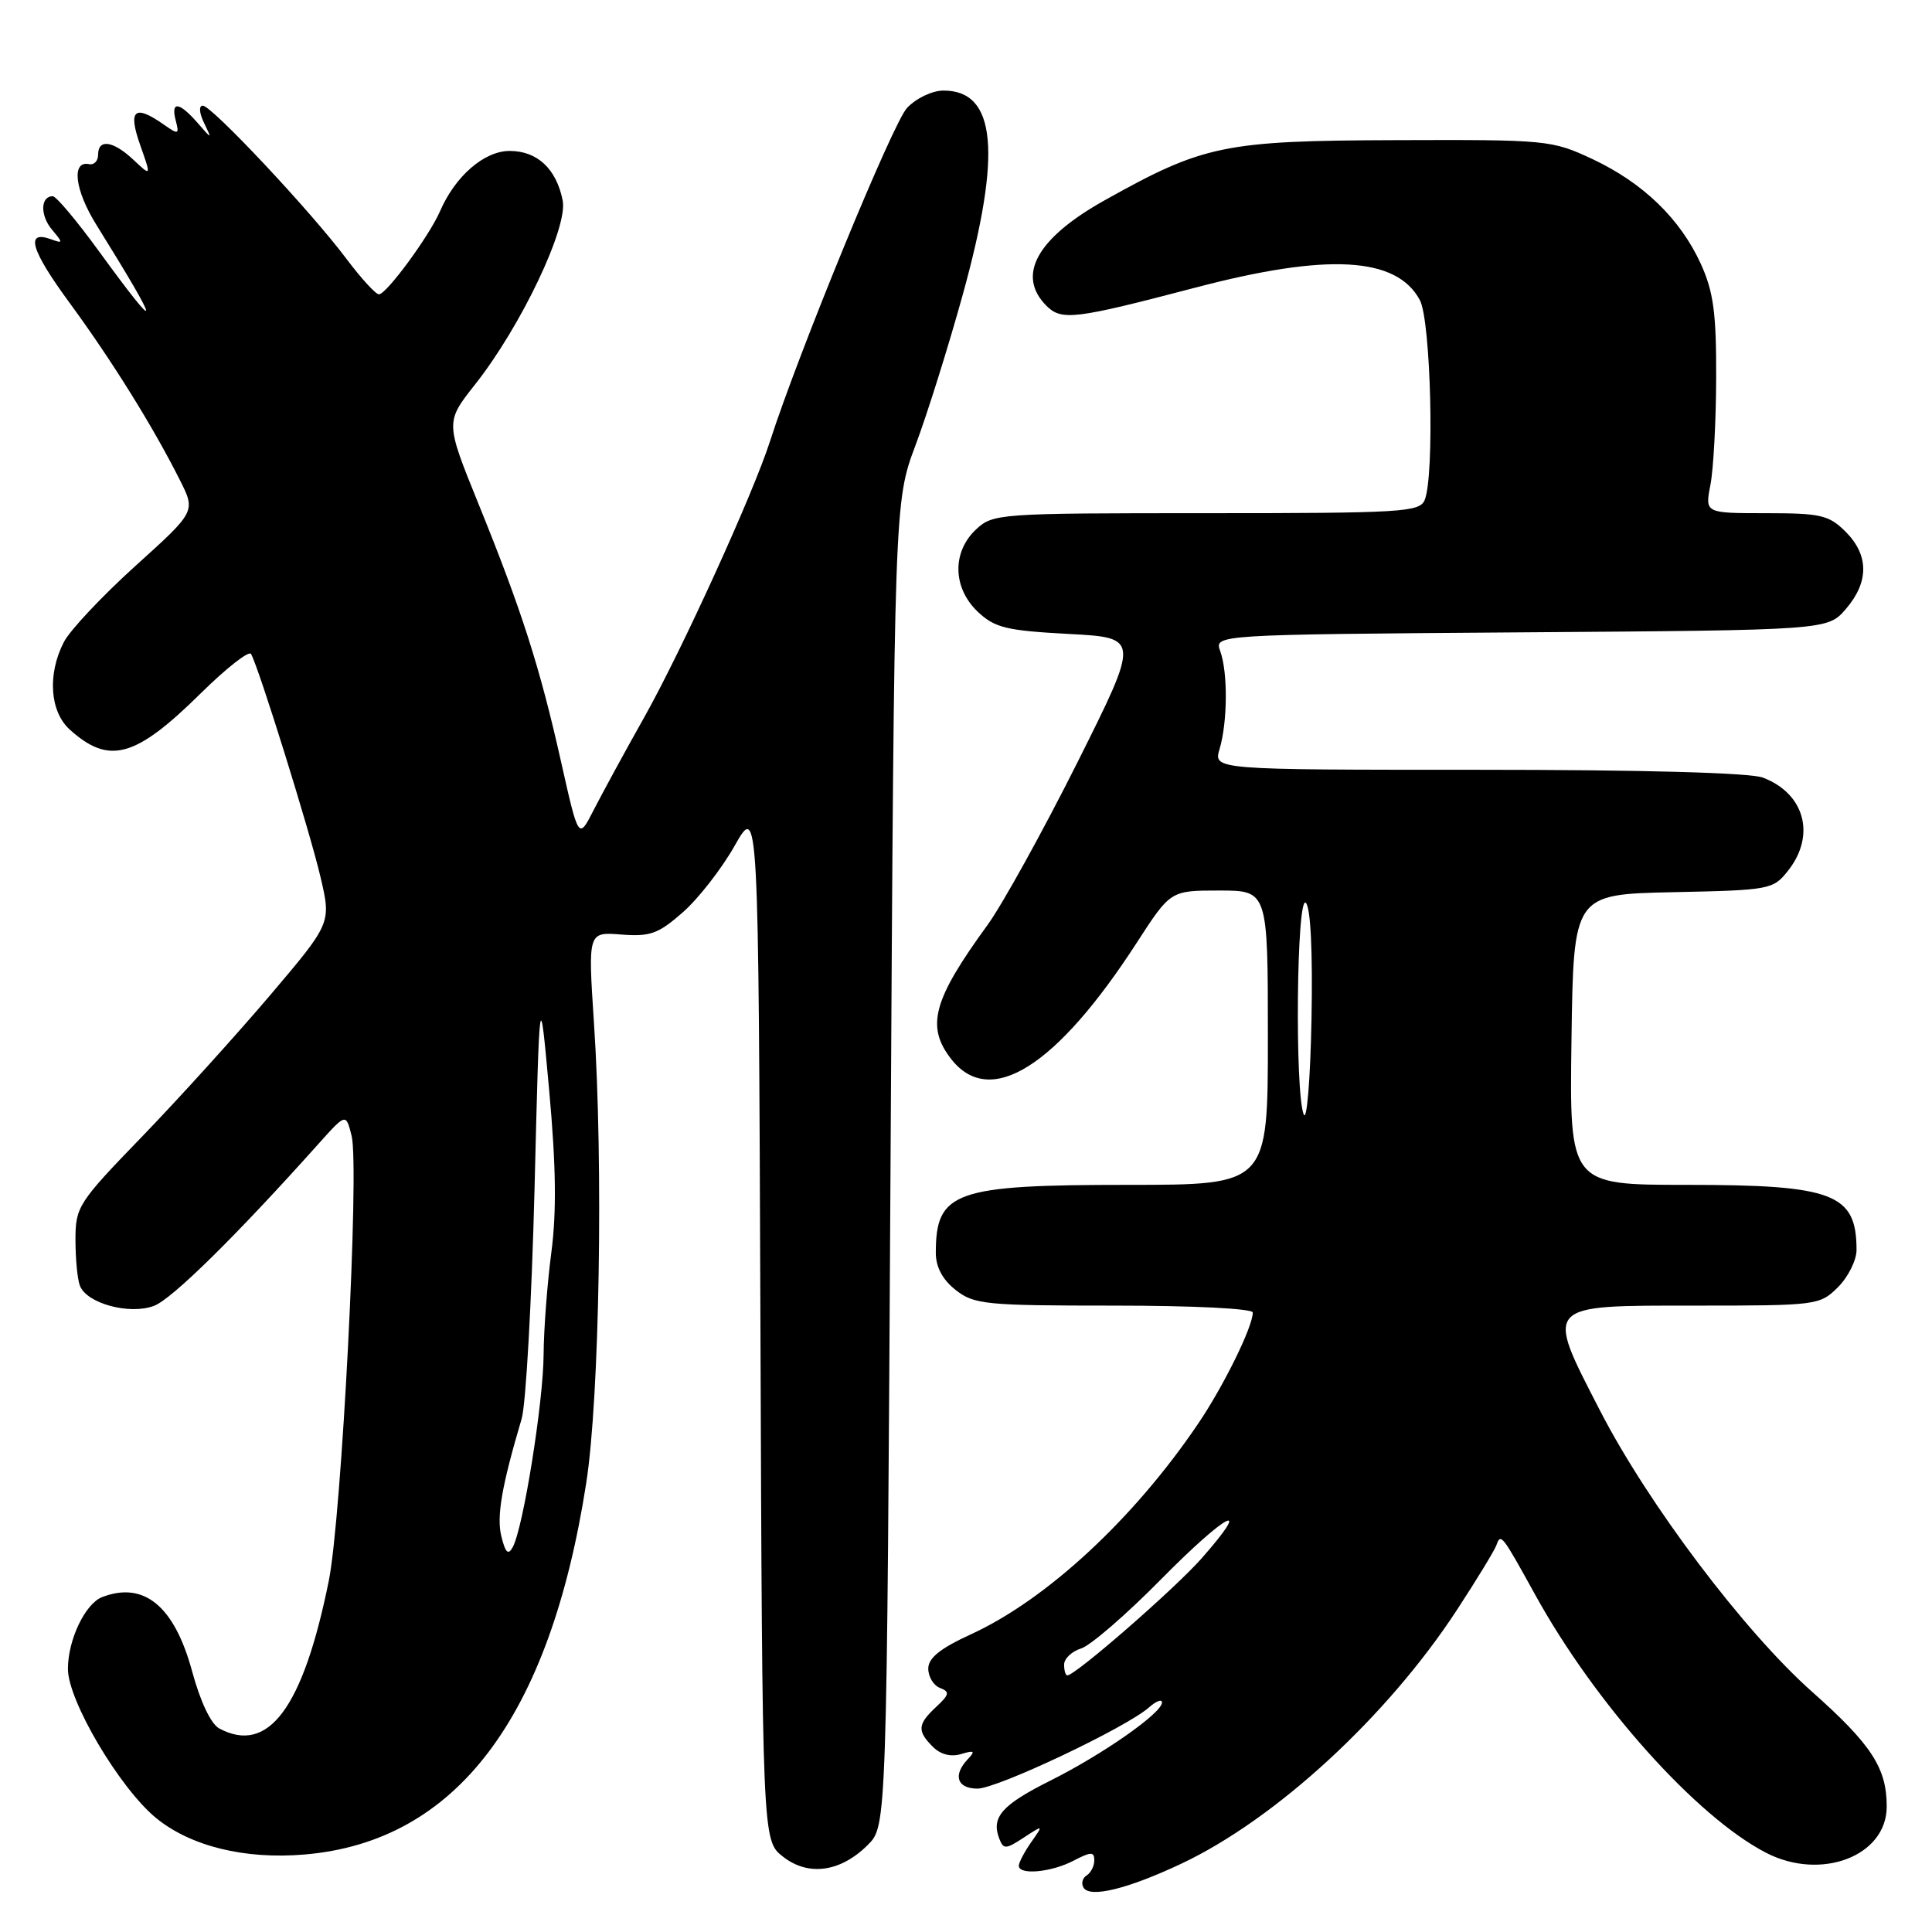 <?xml version="1.0" encoding="UTF-8" standalone="no"?>
<!DOCTYPE svg PUBLIC "-//W3C//DTD SVG 1.1//EN" "http://www.w3.org/Graphics/SVG/1.1/DTD/svg11.dtd" >
<svg xmlns="http://www.w3.org/2000/svg" xmlns:xlink="http://www.w3.org/1999/xlink" version="1.1" viewBox="0 0 256 256">
 <g >
 <path fill="currentColor"
d=" M 156.53 246.95 C 169.06 241.04 183.84 227.43 193.06 213.31 C 195.69 209.29 198.03 205.44 198.28 204.75 C 198.86 203.12 199.00 203.31 203.39 211.26 C 211.35 225.72 224.77 240.73 234.01 245.50 C 241.30 249.27 250.00 245.94 250.00 239.38 C 250.00 234.26 247.99 231.17 240.09 224.15 C 231.11 216.17 218.39 199.30 212.02 186.93 C 204.70 172.71 204.44 173.00 224.66 173.00 C 240.77 173.00 241.14 172.95 243.55 170.55 C 244.90 169.20 246.00 166.98 246.00 165.63 C 246.00 158.17 242.96 157.00 223.53 157.00 C 207.96 157.00 207.96 157.00 208.23 137.75 C 208.50 118.50 208.50 118.50 221.70 118.22 C 234.58 117.95 234.95 117.88 236.95 115.34 C 240.63 110.66 239.12 105.14 233.60 103.04 C 231.90 102.39 217.65 102.00 195.83 102.00 C 160.78 102.00 160.78 102.00 161.60 99.25 C 162.66 95.69 162.71 89.11 161.69 86.29 C 160.89 84.09 160.89 84.09 201.53 83.79 C 242.17 83.50 242.17 83.50 244.59 80.69 C 247.67 77.11 247.65 73.56 244.55 70.45 C 242.34 68.25 241.26 68.00 234.00 68.00 C 225.91 68.00 225.91 68.00 226.64 64.25 C 227.04 62.19 227.39 55.78 227.40 50.00 C 227.43 41.49 227.04 38.65 225.38 34.99 C 222.65 29.00 217.73 24.24 211.01 21.08 C 205.63 18.56 205.02 18.50 185.00 18.57 C 162.20 18.64 159.50 19.20 146.39 26.53 C 137.37 31.57 134.65 36.50 138.66 40.52 C 140.67 42.52 142.38 42.31 158.36 38.12 C 175.92 33.50 185.06 34.01 188.14 39.77 C 189.60 42.51 190.10 63.04 188.78 66.25 C 188.12 67.86 185.78 68.00 159.85 68.00 C 132.25 68.00 131.58 68.05 129.31 70.17 C 126.12 73.18 126.24 77.93 129.58 81.08 C 131.83 83.19 133.37 83.56 141.60 84.00 C 151.03 84.50 151.03 84.50 142.74 101.07 C 138.17 110.18 132.82 119.85 130.85 122.57 C 123.60 132.52 122.66 136.03 126.07 140.37 C 131.21 146.89 139.98 141.37 150.63 124.91 C 155.10 118.00 155.10 118.00 161.55 118.00 C 168.00 118.00 168.00 118.00 168.00 137.50 C 168.00 157.00 168.00 157.00 149.45 157.00 C 126.49 157.00 124.00 157.88 124.00 166.01 C 124.00 167.89 124.89 169.56 126.63 170.93 C 129.08 172.85 130.57 173.00 147.63 173.00 C 158.10 173.00 166.00 173.39 166.00 173.92 C 166.00 175.81 162.13 183.68 158.73 188.69 C 150.20 201.29 138.65 211.98 128.62 216.57 C 124.58 218.42 123.00 219.70 123.00 221.10 C 123.00 222.18 123.70 223.33 124.55 223.66 C 125.88 224.17 125.81 224.53 124.05 226.17 C 121.58 228.47 121.50 229.36 123.61 231.46 C 124.62 232.48 126.00 232.83 127.36 232.42 C 129.10 231.89 129.27 232.02 128.25 233.09 C 126.23 235.21 126.80 237.00 129.52 237.00 C 132.15 237.00 149.21 228.92 152.25 226.24 C 153.21 225.39 153.99 225.10 153.97 225.60 C 153.92 227.01 146.13 232.46 139.20 235.93 C 132.76 239.15 131.32 240.78 132.40 243.61 C 132.96 245.07 133.26 245.06 135.64 243.50 C 138.27 241.78 138.27 241.78 136.63 244.11 C 135.74 245.39 135.00 246.79 135.00 247.22 C 135.00 248.49 139.29 248.10 142.25 246.55 C 144.56 245.35 145.00 245.34 145.00 246.50 C 145.00 247.26 144.54 248.16 143.98 248.51 C 143.42 248.86 143.24 249.58 143.58 250.13 C 144.44 251.52 149.44 250.29 156.53 246.95 Z  M 115.00 244.45 C 117.50 241.96 117.50 241.96 118.00 154.23 C 118.50 66.50 118.50 66.50 121.31 59.00 C 122.86 54.88 125.67 45.91 127.56 39.08 C 132.78 20.23 132.01 12.00 125.02 12.00 C 123.52 12.00 121.39 13.02 120.18 14.31 C 118.30 16.31 105.80 46.74 102.02 58.50 C 99.79 65.44 90.35 86.16 85.39 95.00 C 82.76 99.67 79.73 105.25 78.64 107.38 C 76.66 111.26 76.66 111.26 74.34 100.92 C 71.53 88.38 69.13 80.88 63.38 66.71 C 59.01 55.93 59.01 55.93 62.96 50.93 C 69.02 43.26 75.27 30.14 74.56 26.57 C 73.72 22.36 71.19 20.00 67.53 20.00 C 64.16 20.00 60.32 23.33 58.30 28.00 C 56.87 31.29 51.20 39.00 50.21 39.00 C 49.78 39.00 47.83 36.86 45.87 34.25 C 41.16 27.97 28.05 14.00 26.87 14.00 C 26.33 14.00 26.40 14.96 27.02 16.25 C 28.11 18.50 28.11 18.50 26.15 16.25 C 23.72 13.47 22.60 13.37 23.29 15.99 C 23.77 17.83 23.65 17.87 21.68 16.49 C 17.82 13.78 16.93 14.56 18.57 19.20 C 20.05 23.40 20.05 23.40 17.71 21.20 C 15.00 18.65 13.00 18.35 13.00 20.50 C 13.00 21.33 12.46 21.89 11.81 21.75 C 9.43 21.25 9.90 25.18 12.77 29.79 C 21.44 43.72 21.55 44.88 13.08 33.25 C 10.18 29.26 7.44 26.00 6.99 26.00 C 5.36 26.00 5.30 28.54 6.88 30.42 C 8.38 32.20 8.37 32.29 6.78 31.71 C 3.28 30.44 4.07 33.12 9.28 40.21 C 14.84 47.80 20.29 56.55 23.85 63.64 C 25.93 67.78 25.93 67.78 17.93 75.00 C 13.54 78.97 9.28 83.50 8.47 85.06 C 6.26 89.33 6.60 94.29 9.25 96.68 C 14.47 101.38 17.94 100.42 26.63 91.84 C 30.00 88.52 32.99 86.18 33.26 86.65 C 34.25 88.31 41.07 110.21 42.47 116.22 C 43.90 122.32 43.90 122.32 35.76 131.91 C 31.28 137.18 23.66 145.60 18.81 150.62 C 10.35 159.36 10.00 159.91 10.00 164.28 C 10.00 166.79 10.26 169.53 10.59 170.37 C 11.49 172.72 17.18 174.26 20.41 173.03 C 22.80 172.13 31.33 163.72 42.26 151.50 C 45.84 147.51 45.84 147.51 46.59 150.50 C 47.65 154.72 45.27 201.05 43.56 209.50 C 40.15 226.33 35.56 232.51 29.05 229.03 C 27.95 228.44 26.54 225.46 25.46 221.47 C 23.11 212.82 19.09 209.49 13.54 211.62 C 11.29 212.49 9.00 217.28 9.00 221.14 C 9.00 225.34 15.82 236.88 20.65 240.87 C 25.22 244.63 32.42 246.41 40.37 245.73 C 60.43 244.03 72.84 227.65 77.68 196.50 C 79.44 185.19 79.96 154.36 78.70 135.49 C 77.91 123.48 77.91 123.48 82.32 123.83 C 86.13 124.13 87.23 123.74 90.46 120.90 C 92.52 119.10 95.62 115.12 97.35 112.06 C 100.50 106.50 100.50 106.50 100.76 175.18 C 101.01 243.87 101.01 243.87 103.74 246.01 C 107.11 248.66 111.38 248.07 115.00 244.45 Z  M 141.00 220.57 C 141.00 219.78 142.01 218.82 143.25 218.43 C 144.49 218.05 149.25 213.93 153.83 209.28 C 162.52 200.48 166.19 198.56 159.24 206.47 C 155.68 210.51 142.50 222.00 141.42 222.00 C 141.19 222.00 141.00 221.36 141.00 220.57 Z  M 172.75 147.67 C 171.55 144.74 171.81 118.41 173.03 119.63 C 173.67 120.27 173.95 126.15 173.78 135.08 C 173.63 143.01 173.16 148.68 172.75 147.67 Z  M 66.44 203.61 C 65.78 200.97 66.46 196.98 69.12 188.00 C 69.69 186.07 70.45 172.35 70.83 157.50 C 71.50 130.50 71.50 130.50 72.77 144.50 C 73.68 154.48 73.76 160.65 73.05 166.00 C 72.51 170.12 72.05 176.20 72.03 179.50 C 72.00 185.76 69.34 202.41 67.95 204.99 C 67.35 206.11 66.98 205.78 66.44 203.61 Z "/>
</g>
</svg>